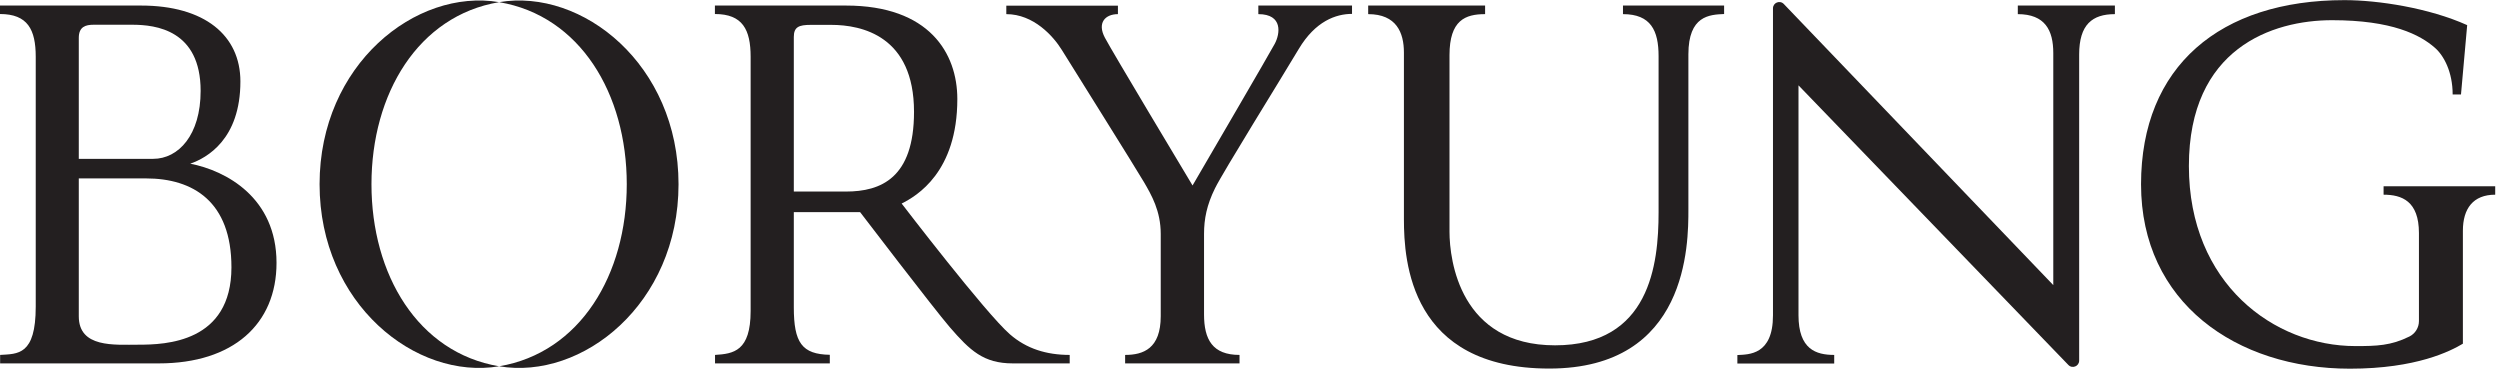 <svg width="194" height="30" viewBox="0 0 194 30" fill="none" xmlns="http://www.w3.org/2000/svg">
<path d="M14.746 12.708C16.059 12.257 18.655 10.807 18.655 6.32C18.655 2.743 15.873 0.431 10.944 0.431H0V1.088C2.146 1.088 2.773 2.293 2.773 4.409V23.79C2.773 27.591 1.372 27.454 0.01 27.542V28.199H12.326C18.087 28.199 21.458 25.151 21.458 20.399C21.458 15.334 17.538 13.237 14.746 12.698M6.114 2.939C6.114 2.067 6.653 1.92 7.26 1.92H10.268C12.091 1.92 15.569 2.332 15.569 7.055C15.569 10.474 13.854 12.326 11.885 12.326H6.114V2.939ZM10.758 26.748C8.867 26.748 6.114 27.003 6.114 24.544V13.845H11.336C14.991 13.845 17.96 15.647 17.96 20.742C17.96 26.592 12.835 26.748 10.758 26.748Z" fill="#231F20"/>
<path d="M69.948 15.804C71.153 15.207 74.289 13.345 74.289 7.682C74.289 4.135 72.114 0.431 65.647 0.431H55.477V1.088C57.622 1.088 58.249 2.293 58.249 4.409V24.132C58.249 27.258 56.917 27.454 55.486 27.542V28.199H64.393V27.532C62.227 27.493 61.6 26.592 61.6 23.848V16.461H66.744C66.744 16.461 72.437 23.917 73.701 25.387C75.278 27.209 76.327 28.199 78.59 28.199H83.009V27.542C81.206 27.542 79.658 27.062 78.374 25.945C76.493 24.319 69.968 15.794 69.968 15.794M65.657 14.864H61.6V2.871C61.6 2.097 61.982 1.93 62.913 1.93H64.501C66.881 1.93 70.928 2.792 70.928 8.681C70.928 13.815 68.361 14.864 65.647 14.864" fill="#231F20"/>
<path d="M97.647 1.097C99.577 1.097 99.332 2.636 98.92 3.4C98.489 4.203 93.688 12.424 92.542 14.393C91.974 13.443 86.32 4.027 85.742 2.93C85.125 1.773 85.762 1.097 86.751 1.097V0.441H78.09V1.097C80.206 1.097 81.735 2.802 82.401 3.88C82.969 4.801 88.182 13.12 88.77 14.129C89.358 15.138 90.073 16.372 90.073 18.156V24.534C90.073 27.052 88.721 27.542 87.31 27.542V28.199H96.187V27.542C94.09 27.542 93.433 26.347 93.433 24.397V18.156C93.433 16.98 93.649 15.902 94.286 14.609C94.923 13.316 99.4 6.124 100.782 3.802C102.075 1.636 103.672 1.078 104.917 1.078V0.431H97.647V1.097Z" fill="#231F20"/>
<path d="M125.943 1.097C128.109 1.097 128.706 2.381 128.706 4.35V16.48C128.706 20.507 128.03 26.797 120.672 26.797C113.314 26.797 112.481 20.223 112.481 17.97V4.282C112.481 1.558 113.715 1.097 115.244 1.097V0.431H106.171V1.097C108.366 1.097 108.944 2.538 108.944 4.076V17.009C108.944 20.262 109.424 28.6 120.221 28.6C131.019 28.6 131.019 18.91 131.019 16.255V4.213C131.019 1.215 132.655 1.137 133.791 1.088V0.431H125.943V1.088V1.097Z" fill="#231F20"/>
<path d="M156.572 1.097C158.698 1.097 159.335 2.351 159.335 4.115V22.124L138.426 0.313C138.122 -0.01 137.583 0.205 137.583 0.646V24.475C137.583 27.561 135.702 27.503 134.82 27.552V28.208H142.335V27.542C140.924 27.542 139.563 27.111 139.563 24.456V6.623L160.501 28.316C160.805 28.639 161.343 28.424 161.343 27.983V4.232C161.343 1.901 162.362 1.097 164.116 1.097V0.431H156.582V1.097H156.572Z" fill="#231F20"/>
<path d="M184.966 14.452V15.108C186.377 15.108 187.71 15.598 187.71 18.087V24.916C187.71 25.416 187.426 25.886 186.975 26.111C185.535 26.827 184.428 26.856 182.781 26.856C176.472 26.856 169.858 22.016 169.858 12.884C169.858 3.752 176.325 1.567 180.969 1.567C185.613 1.567 187.798 2.694 188.954 3.713C189.65 4.321 190.326 5.594 190.326 7.329H190.973L191.453 1.95C188.494 0.617 184.545 0.01 181.929 0.01C172.288 0.01 166.145 5.134 166.145 14.305C166.145 23.476 173.532 28.61 182.35 28.61C187.524 28.61 190.169 27.238 191.12 26.67V17.91C191.12 16.186 191.913 15.108 193.628 15.108V14.452H184.986H184.966Z" fill="#231F20"/>
<path d="M38.732 0.167C32.275 -0.921 24.799 5.007 24.799 14.295C24.799 23.584 32.275 29.512 38.732 28.424C32.431 27.366 28.826 21.311 28.826 14.295C28.826 7.28 32.441 1.225 38.732 0.167Z" fill="#231F20"/>
<path d="M38.731 0.167C45.022 1.225 48.637 7.28 48.637 14.295C48.637 21.311 45.022 27.366 38.731 28.424C45.188 29.512 52.654 23.584 52.654 14.295C52.654 5.007 45.188 -0.921 38.731 0.167Z" fill="#231F20"/>
</svg>
